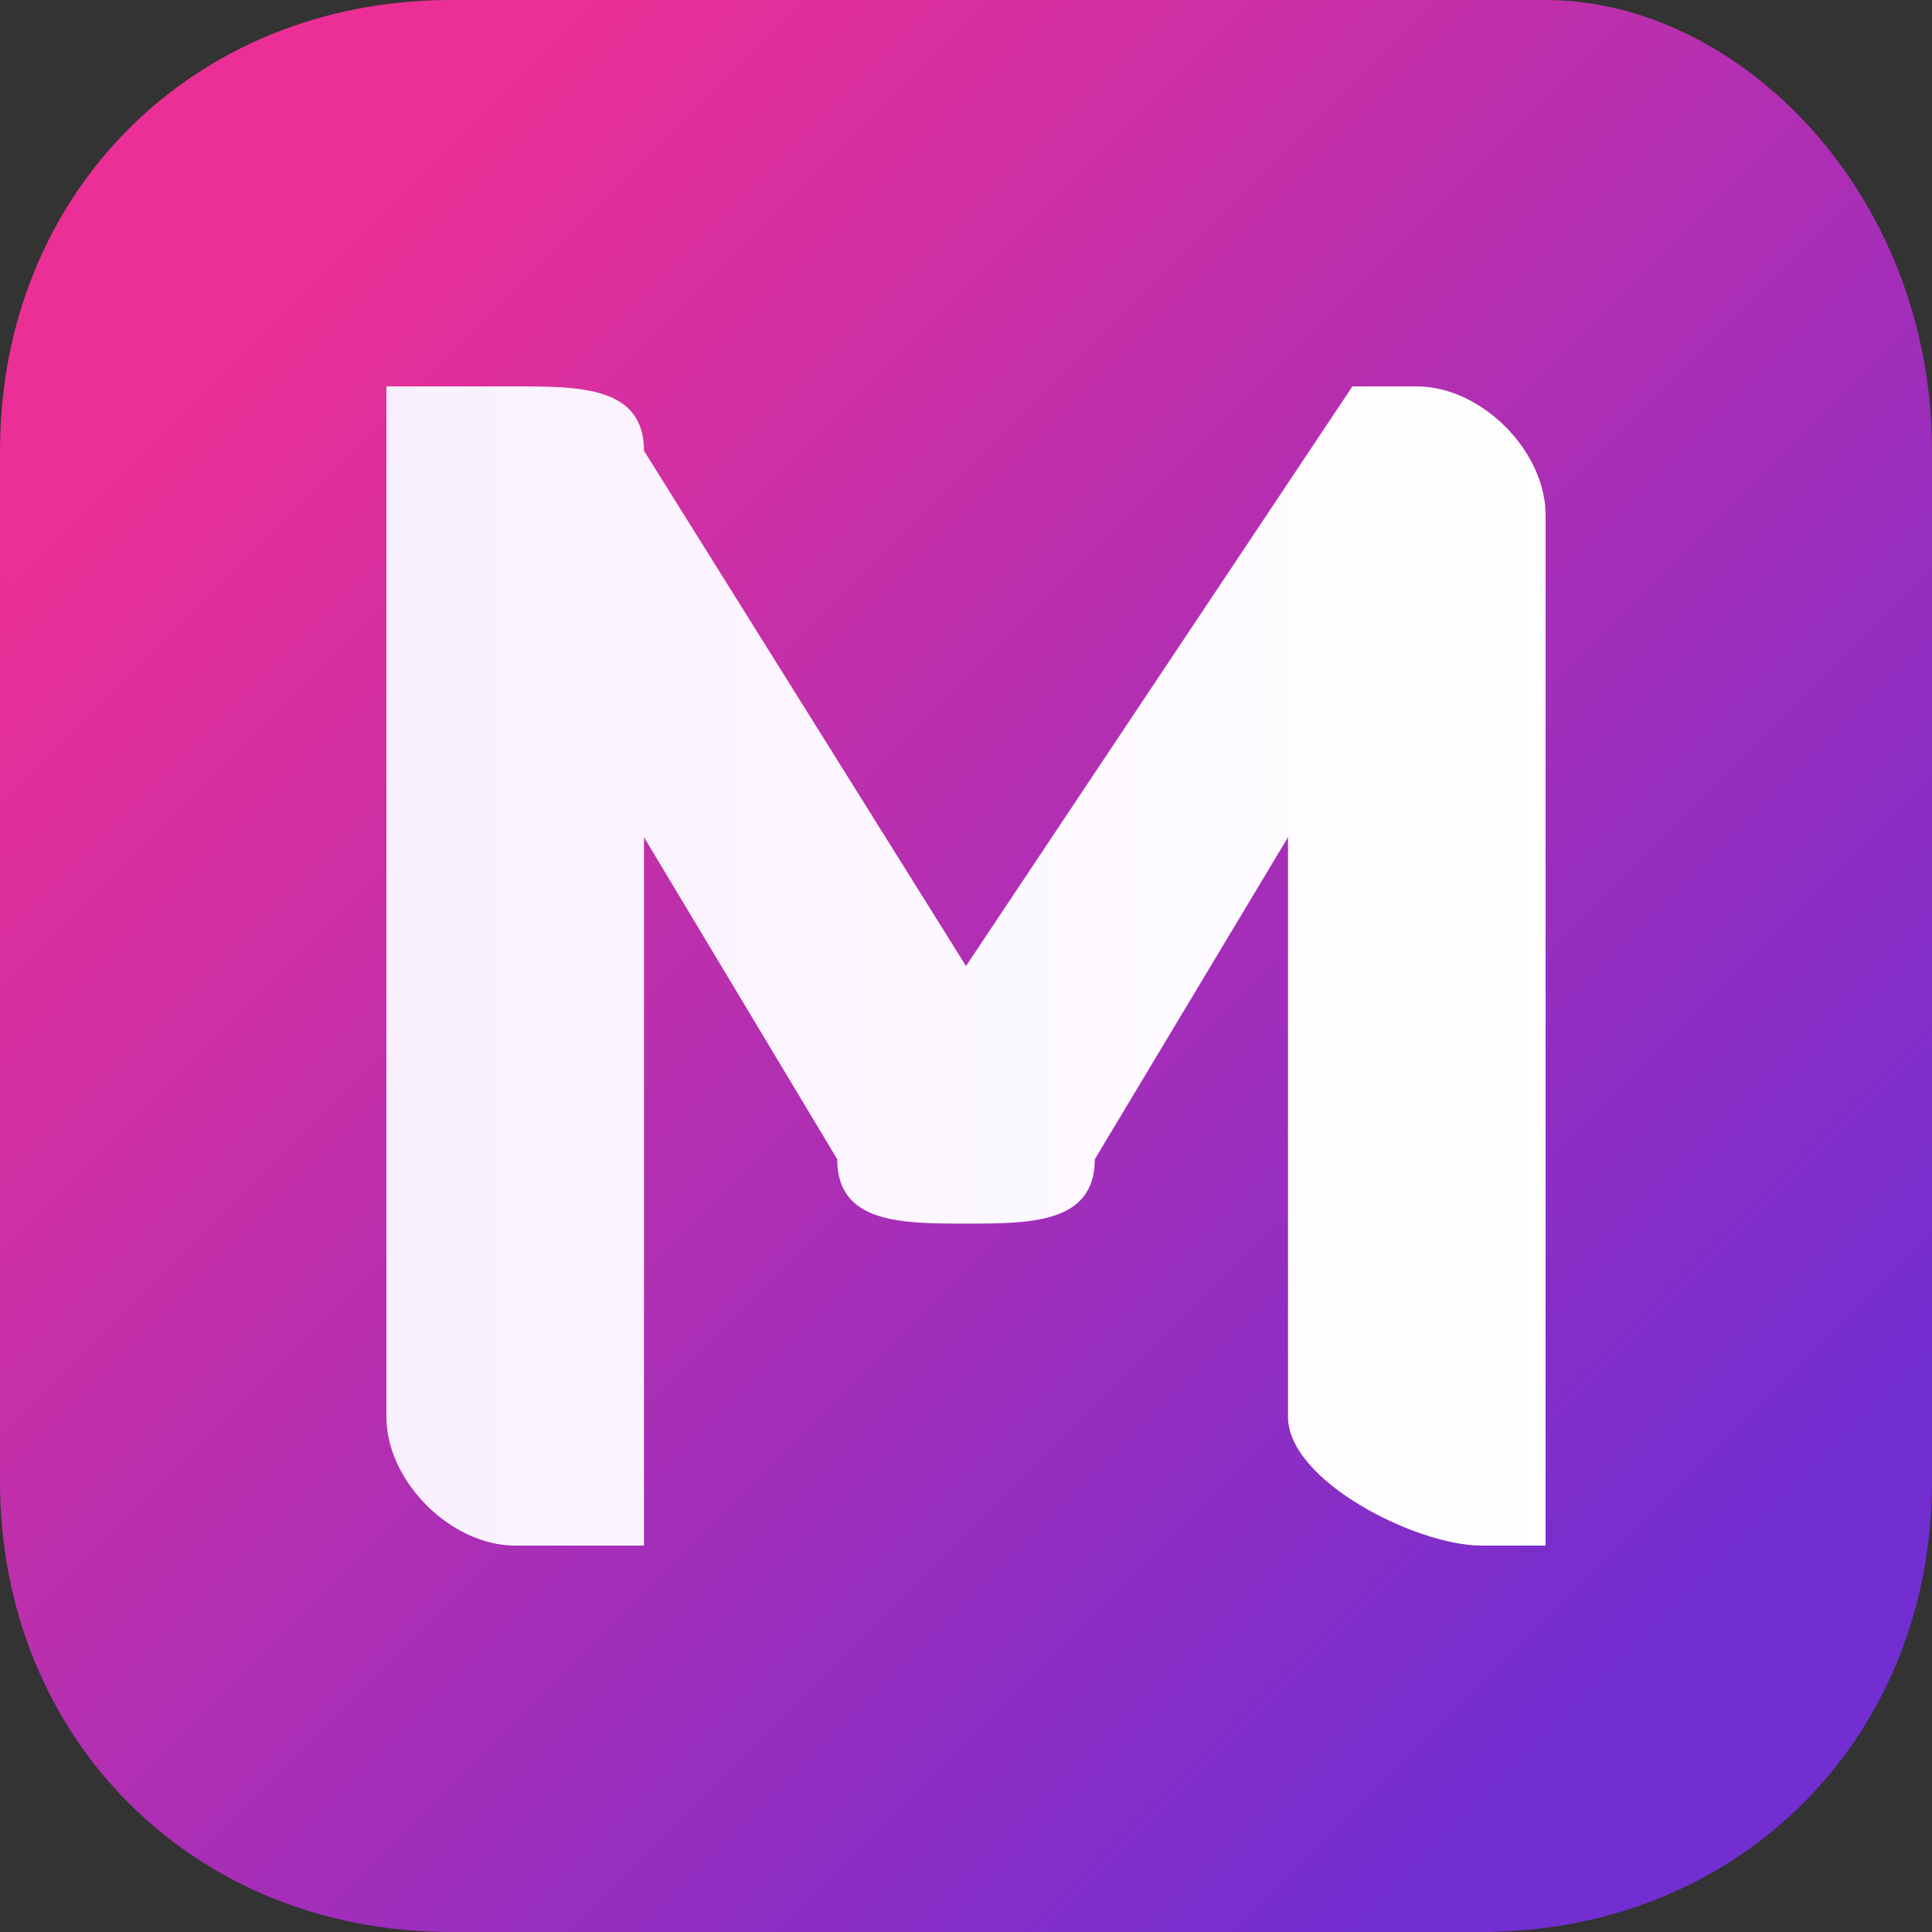 <?xml version="1.0" encoding="UTF-8"?>
<!DOCTYPE svg PUBLIC "-//W3C//DTD SVG 1.1//EN" "http://www.w3.org/Graphics/SVG/1.1/DTD/svg11.dtd">
<!-- Creator: CorelDRAW X8 -->
<svg xmlns="http://www.w3.org/2000/svg" xml:space="preserve" width="64px" height="64px" version="1.1" style="shape-rendering:geometricPrecision; text-rendering:geometricPrecision; image-rendering:optimizeQuality; fill-rule:evenodd; clip-rule:evenodd"
viewBox="0 0 30 30"
 xmlns:xlink="http://www.w3.org/1999/xlink">
 <rect x="0" y="0" width="30" height="30" fill="#333333" stroke="none"/>
 <defs>
  <style type="text/css">
   <![CDATA[
    .fil0 {fill:url(#id0)}
    .fil1 {fill:url(#id1);fill-rule:nonzero}
   ]]>
  </style>
  <linearGradient id="id0" gradientUnits="userSpaceOnUse" x1="4.405" y1="4.405" x2="25.675" y2="25.675">
   <stop offset="0" style="stop-opacity:1; stop-color:#EB2F96"/>
   <stop offset="1" style="stop-opacity:1; stop-color:#722ED1"/>
  </linearGradient>
  <linearGradient id="id1" gradientUnits="userSpaceOnUse" x1="5.836" y1="15.04" x2="24.244" y2="15.04">
   <stop offset="0" style="stop-opacity:1; stop-color:#F9F0FF"/>
   <stop offset="1" style="stop-opacity:1; stop-color:white"/>
  </linearGradient>
 </defs>
 <g id="图层_x0020_1">
  <path class="fil0" d="M7 0l17 0c3,0 6,3 6,7l0 16c0,4 -3,7 -7,7l-16 0c-4,0 -7,-3 -7,-7l0 -16c0,-4 3,-7 7,-7z"/>
  <path class="fil1" d="M10 24l-2 0c-1,0 -2,-1 -2,-2l0 -16 2 0c1,0 2,0 2,1l5 8 0 0 6 -9 1 0c1,0 2,1 2,2l0 16 -1 0c-1,0 -3,-1 -3,-2l0 -9 0 0 -3 5c0,1 -1,1 -2,1l0 0c-1,0 -2,0 -2,-1l-3 -5 0 0 0 11z"/>
 </g>
</svg>
